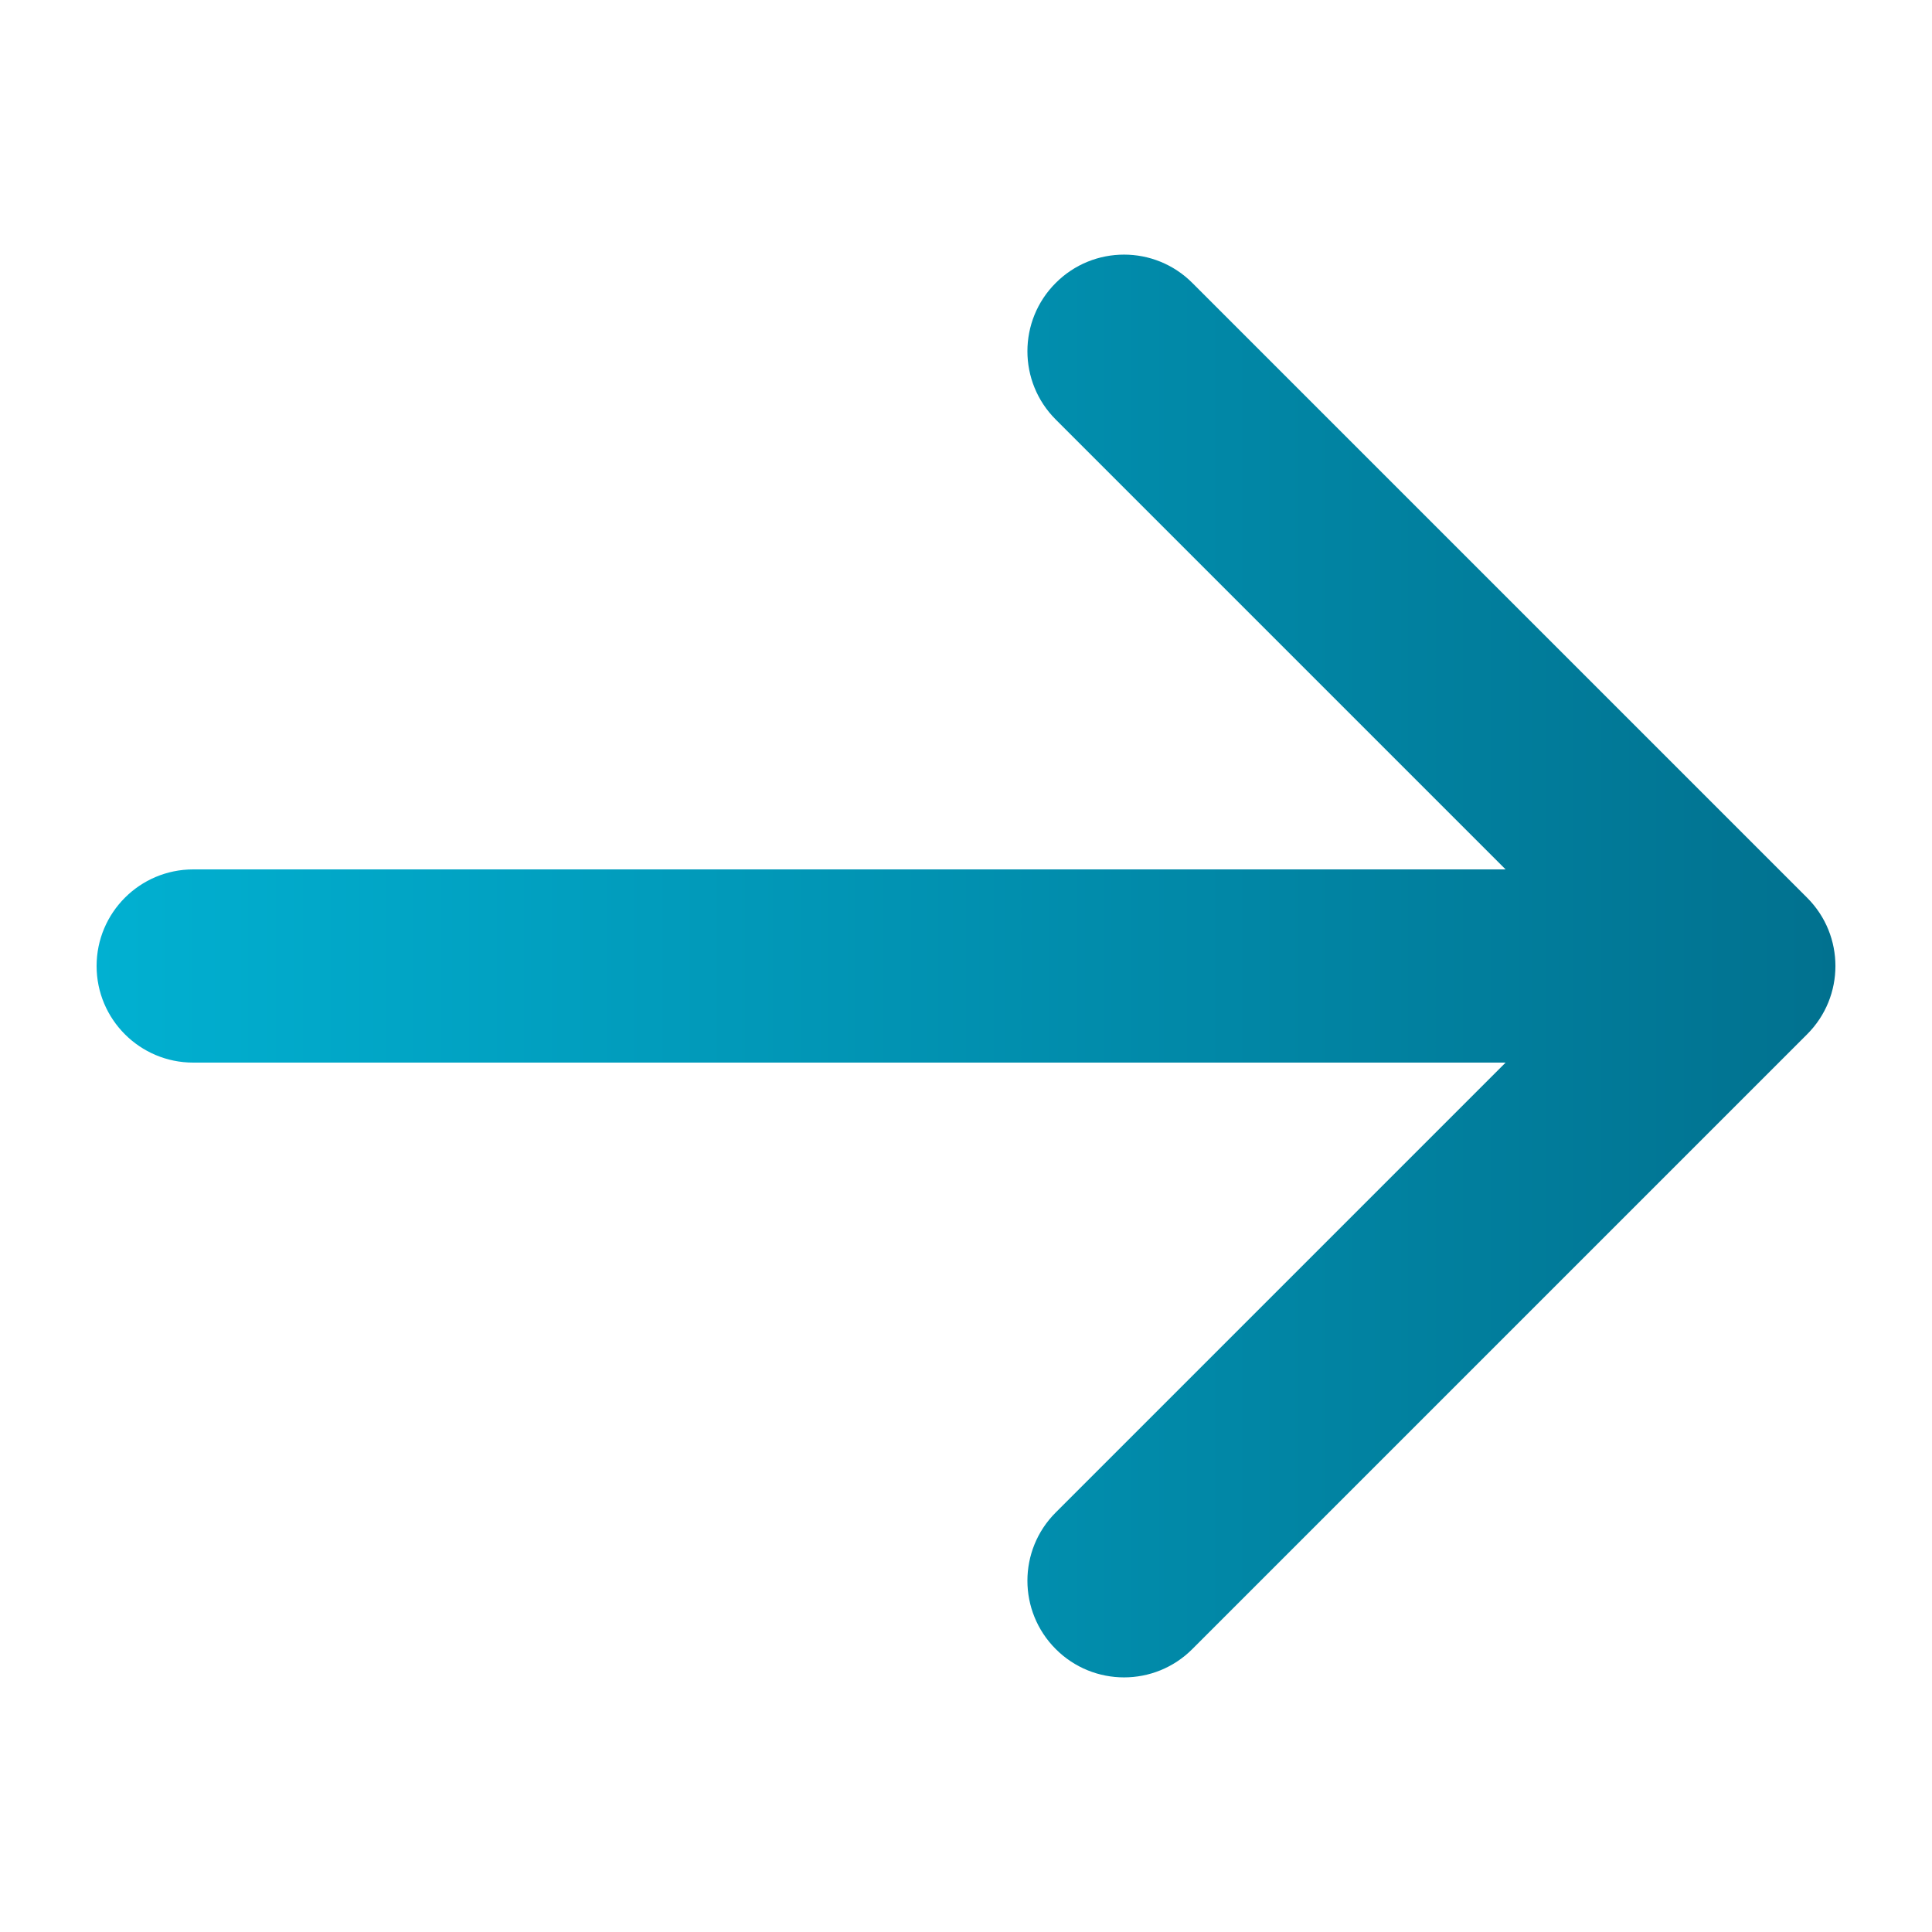 <svg width="20" height="20" viewBox="0 0 20 20" fill="none" xmlns="http://www.w3.org/2000/svg">
<path d="M2 9C1.448 9 1 9.448 1 10C1 10.552 1.448 11 2 11V9ZM18.707 10.707C19.098 10.317 19.098 9.683 18.707 9.293L12.343 2.929C11.953 2.538 11.319 2.538 10.929 2.929C10.538 3.319 10.538 3.953 10.929 4.343L16.586 10L10.929 15.657C10.538 16.047 10.538 16.68 10.929 17.071C11.319 17.462 11.953 17.462 12.343 17.071L18.707 10.707ZM2 11H18V9H2V11Z" fill="url(#paint0_linear_3915_50)"/>
<defs>
<linearGradient id="paint0_linear_3915_50" x1="1" y1="10" x2="19" y2="10" gradientUnits="userSpaceOnUse">
<stop stop-color="#01B0D1"/>
<stop offset="1" stop-color="#01718F"/>
</linearGradient>
</defs>
</svg>
